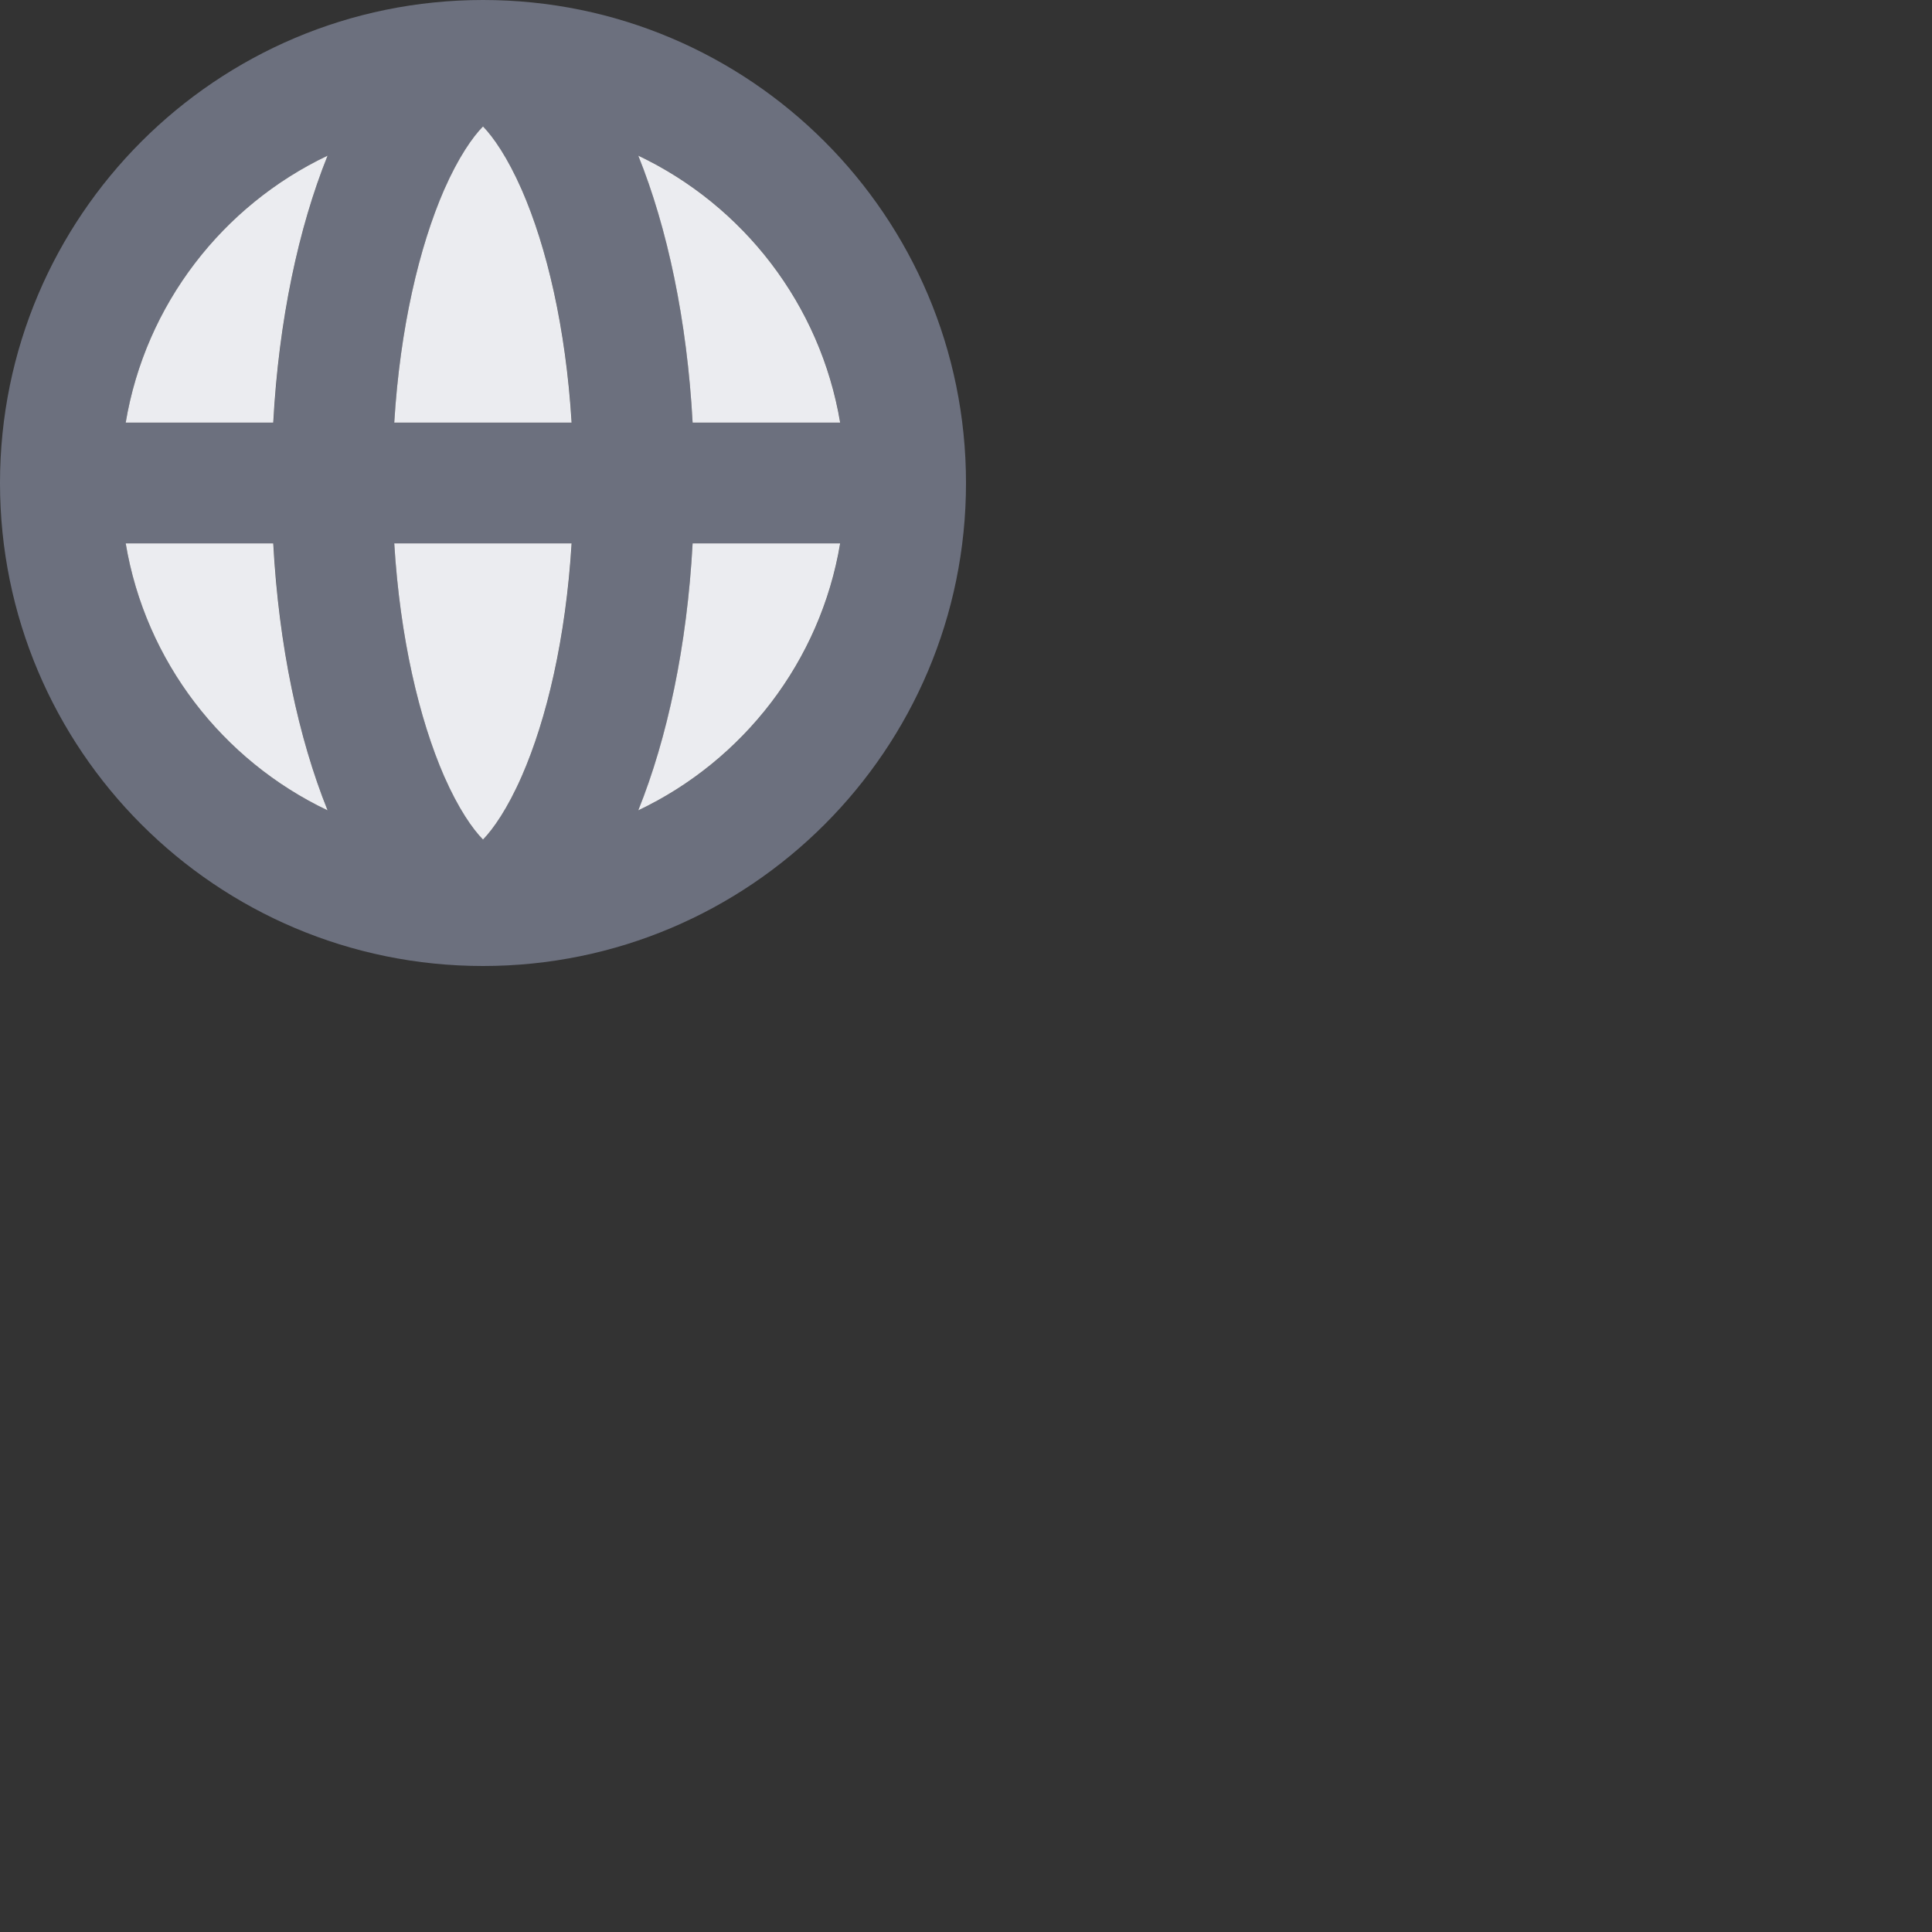 <svg width="16" height="16" viewBox="0 0 16 16" fill="none" xmlns="http://www.w3.org/2000/svg">
<rect x="0" y="0" width="16" height="16" fill="#333333" stroke="none"/>
<path fill-rule="evenodd" clip-rule="evenodd" d="M8 4C8 1.791 6.209 0 4 0C1.791 0 0 1.791 0 4C0 6.209 1.791 8 4 8C6.209 8 8 6.209 8 4ZM2.264 4.5C2.31 5.348 2.472 6.113 2.713 6.711C1.844 6.298 1.206 5.479 1.041 4.5H2.264ZM3.265 4.5C3.313 5.285 3.472 5.955 3.679 6.428C3.797 6.699 3.915 6.865 4 6.953C4.085 6.865 4.202 6.699 4.321 6.428C4.528 5.955 4.687 5.285 4.735 4.5H3.265ZM4.735 3.5H3.265C3.313 2.715 3.472 2.045 3.679 1.572C3.797 1.301 3.915 1.135 4 1.047C4.085 1.135 4.202 1.301 4.321 1.572C4.528 2.045 4.687 2.715 4.735 3.5ZM5.736 4.5C5.69 5.348 5.528 6.113 5.287 6.711C6.156 6.298 6.794 5.479 6.959 4.5H5.736ZM6.959 3.5H5.736C5.69 2.652 5.528 1.887 5.287 1.289C6.156 1.702 6.794 2.521 6.959 3.5ZM2.264 3.5H1.041C1.206 2.521 1.844 1.702 2.713 1.289C2.472 1.887 2.31 2.652 2.264 3.5Z" fill="#6C707E"/>
<path d="M2.713 6.711C2.472 6.113 2.309 5.348 2.263 4.5H1.041C1.205 5.479 1.844 6.298 2.713 6.711Z" fill="#EBECF0"/>
<path d="M3.678 6.428C3.472 5.955 3.313 5.285 3.265 4.5H4.734C4.686 5.285 4.528 5.955 4.321 6.428C4.202 6.699 4.085 6.865 4 6.953C3.914 6.865 3.797 6.699 3.678 6.428Z" fill="#EBECF0"/>
<path d="M3.678 1.572C3.472 2.045 3.313 2.715 3.265 3.5H4.734C4.686 2.715 4.528 2.045 4.321 1.572C4.202 1.301 4.085 1.135 4 1.047C3.914 1.135 3.797 1.301 3.678 1.572Z" fill="#EBECF0"/>
<path d="M5.286 6.711C5.527 6.113 5.69 5.348 5.736 4.5H6.958C6.794 5.479 6.155 6.298 5.286 6.711Z" fill="#EBECF0"/>
<path d="M5.736 3.5H6.958C6.794 2.521 6.155 1.702 5.286 1.289C5.527 1.887 5.69 2.652 5.736 3.5Z" fill="#EBECF0"/>
<path d="M1.041 3.5H2.263C2.309 2.652 2.472 1.887 2.713 1.289C1.844 1.702 1.205 2.521 1.041 3.5Z" fill="#EBECF0"/>
</svg>
